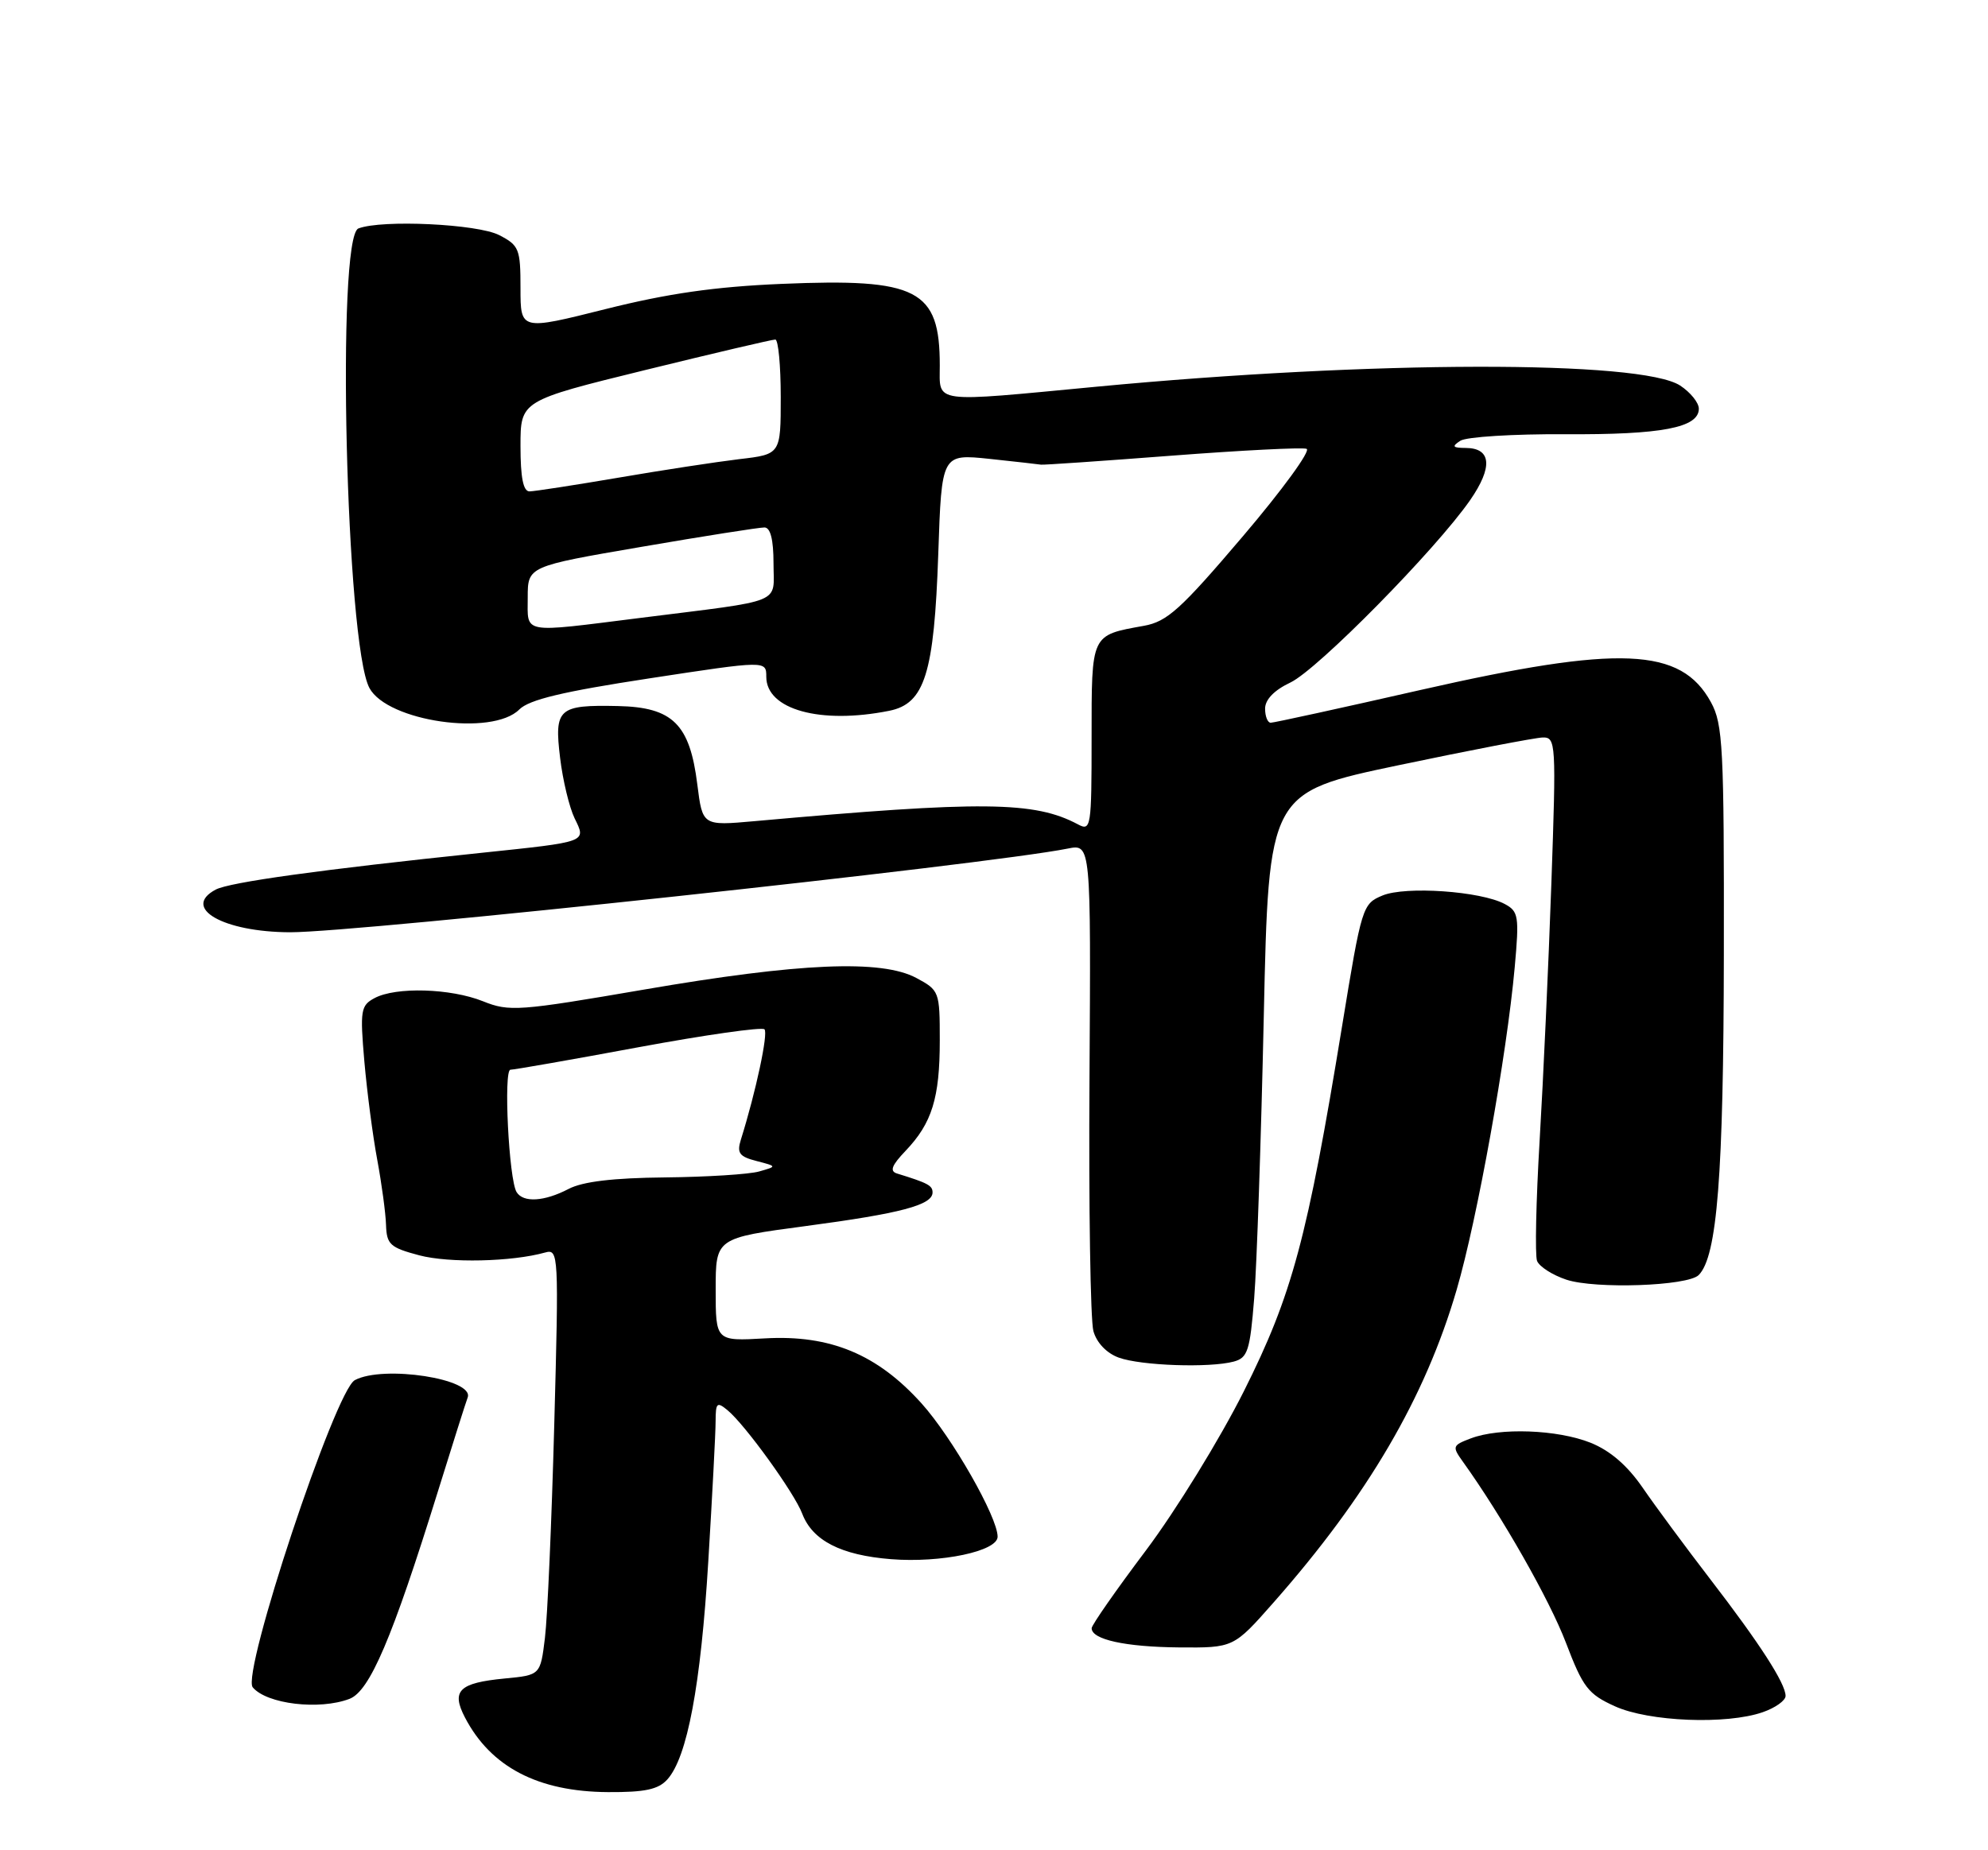 <?xml version="1.0" encoding="UTF-8" standalone="no"?>
<!DOCTYPE svg PUBLIC "-//W3C//DTD SVG 1.1//EN" "http://www.w3.org/Graphics/SVG/1.1/DTD/svg11.dtd" >
<svg xmlns="http://www.w3.org/2000/svg" xmlns:xlink="http://www.w3.org/1999/xlink" version="1.1" viewBox="0 0 275 256">
 <g >
 <path fill="currentColor"
d=" M 92.31 246.21 C 95.07 243.16 96.94 233.20 97.98 216.00 C 98.53 206.93 98.99 198.21 98.99 196.63 C 99.00 194.07 99.18 193.91 100.65 195.13 C 103.08 197.14 109.89 206.57 110.97 209.43 C 112.39 213.16 116.33 215.18 123.25 215.73 C 130.18 216.28 138.00 214.63 138.00 212.62 C 138.00 209.91 131.72 198.90 127.48 194.18 C 121.36 187.38 114.84 184.67 105.83 185.18 C 99.00 185.57 99.00 185.57 99.00 178.43 C 99.00 171.30 99.00 171.30 111.46 169.64 C 124.62 167.89 129.00 166.73 129.00 164.99 C 129.00 164.03 128.37 163.69 124.09 162.37 C 123.04 162.05 123.33 161.26 125.28 159.22 C 128.92 155.40 130.00 151.92 130.00 143.96 C 130.00 137.19 129.94 137.02 126.75 135.31 C 121.92 132.73 110.58 133.22 89.09 136.92 C 71.75 139.90 70.45 140.00 66.82 138.54 C 62.32 136.74 54.76 136.52 51.81 138.10 C 49.90 139.12 49.79 139.79 50.40 146.85 C 50.77 151.06 51.57 157.20 52.19 160.50 C 52.80 163.80 53.35 167.85 53.40 169.50 C 53.49 172.19 53.97 172.62 58.00 173.69 C 62.14 174.78 70.81 174.59 75.41 173.30 C 77.27 172.78 77.31 173.45 76.67 197.13 C 76.31 210.53 75.73 223.81 75.38 226.63 C 74.75 231.77 74.75 231.77 69.82 232.24 C 63.49 232.85 62.39 233.93 64.32 237.64 C 67.89 244.49 74.42 247.90 84.10 247.96 C 89.20 247.99 91.06 247.60 92.31 246.21 Z  M 243.85 236.90 C 245.58 236.30 247.00 235.29 247.00 234.65 C 246.99 232.92 243.43 227.40 236.58 218.50 C 233.20 214.10 229.00 208.42 227.25 205.87 C 225.11 202.76 222.75 200.72 220.02 199.62 C 215.43 197.79 207.45 197.50 203.45 199.02 C 200.90 199.99 200.85 200.14 202.38 202.27 C 207.78 209.80 214.33 221.31 216.61 227.28 C 218.97 233.48 219.69 234.41 223.38 236.08 C 228.08 238.22 238.84 238.65 243.85 236.90 Z  M 48.34 235.06 C 51.14 234.00 54.25 226.71 60.53 206.50 C 62.58 199.90 64.45 193.99 64.69 193.37 C 65.67 190.79 53.03 188.84 49.08 190.96 C 46.36 192.41 33.37 231.54 34.96 233.46 C 36.89 235.78 44.17 236.65 48.34 235.06 Z  M 176.15 221.75 C 189.21 206.94 197.15 193.36 201.50 178.45 C 204.35 168.70 208.43 146.01 209.53 133.84 C 210.17 126.76 210.06 126.10 208.15 125.08 C 204.83 123.30 194.44 122.58 191.25 123.90 C 188.47 125.05 188.36 125.41 185.66 141.92 C 180.84 171.38 178.75 179.16 172.06 192.50 C 168.75 199.10 162.66 209.00 158.53 214.50 C 154.39 220.00 151.01 224.85 151.01 225.28 C 150.99 226.85 155.67 227.87 163.07 227.94 C 170.64 228.00 170.64 228.00 176.15 221.75 Z  M 170.67 188.39 C 172.59 187.87 172.91 186.90 173.49 179.65 C 173.85 175.17 174.45 157.58 174.82 140.58 C 175.50 109.65 175.50 109.65 193.50 105.87 C 203.40 103.79 212.36 102.07 213.40 102.04 C 215.23 102.00 215.28 102.76 214.60 122.25 C 214.21 133.39 213.48 149.36 212.98 157.75 C 212.48 166.14 212.32 173.66 212.62 174.46 C 212.93 175.25 214.75 176.42 216.68 177.06 C 220.69 178.38 233.46 177.94 234.98 176.42 C 237.54 173.86 238.42 162.63 238.46 132.00 C 238.50 103.40 238.33 100.19 236.68 97.17 C 232.53 89.56 224.09 89.20 196.53 95.46 C 185.55 97.96 176.21 100.00 175.78 100.00 C 175.35 100.00 175.00 99.12 175.00 98.05 C 175.00 96.80 176.26 95.49 178.51 94.43 C 182.27 92.64 198.62 76.04 203.37 69.19 C 206.52 64.64 206.31 62.01 202.78 61.98 C 200.93 61.97 200.79 61.78 202.00 60.99 C 202.82 60.44 209.35 60.04 216.50 60.08 C 229.85 60.16 235.00 59.18 235.00 56.55 C 235.00 55.72 233.84 54.28 232.42 53.35 C 227.03 49.82 189.77 49.89 151.74 53.50 C 128.66 55.69 130.00 55.88 130.00 50.57 C 130.00 40.04 126.96 38.48 108.10 39.28 C 98.87 39.67 92.36 40.61 83.75 42.77 C 72.00 45.72 72.00 45.72 72.00 39.89 C 72.00 34.44 71.81 33.95 69.05 32.53 C 66.08 30.99 52.82 30.36 49.58 31.61 C 46.50 32.79 47.85 89.11 51.10 95.19 C 53.59 99.83 68.09 101.91 71.83 98.17 C 73.20 96.80 77.85 95.69 89.83 93.86 C 106.00 91.39 106.00 91.39 106.00 93.64 C 106.00 98.18 113.48 100.25 122.99 98.35 C 127.92 97.37 129.22 93.21 129.79 76.65 C 130.26 62.80 130.26 62.80 136.88 63.49 C 140.52 63.88 143.72 64.24 144.00 64.29 C 144.28 64.35 152.40 63.79 162.05 63.05 C 171.71 62.31 180.12 61.88 180.74 62.10 C 181.37 62.32 177.40 67.77 171.92 74.21 C 163.32 84.32 161.46 86.01 158.23 86.59 C 150.87 87.92 151.00 87.64 151.00 102.07 C 151.00 114.47 150.91 115.02 149.13 114.07 C 143.12 110.86 135.96 110.78 104.34 113.62 C 97.18 114.26 97.18 114.26 96.46 108.54 C 95.42 100.18 93.06 97.85 85.47 97.69 C 77.24 97.51 76.65 98.03 77.48 104.87 C 77.85 107.97 78.76 111.72 79.48 113.21 C 81.11 116.55 81.39 116.45 66.50 118.01 C 44.35 120.32 31.73 122.07 29.83 123.09 C 25.07 125.64 30.89 128.96 40.13 128.99 C 49.56 129.01 136.50 119.65 147.71 117.41 C 150.91 116.77 150.91 116.77 150.71 149.13 C 150.59 166.94 150.84 182.70 151.25 184.17 C 151.70 185.79 153.08 187.23 154.75 187.84 C 157.82 188.96 167.32 189.29 170.67 188.39 Z  M 71.46 164.94 C 70.39 163.21 69.63 148.00 70.61 148.01 C 71.10 148.01 79.07 146.62 88.31 144.90 C 97.56 143.19 105.41 142.07 105.75 142.42 C 106.29 142.96 104.57 151.03 102.48 157.70 C 101.91 159.54 102.27 160.03 104.65 160.64 C 107.50 161.38 107.50 161.38 105.00 162.09 C 103.62 162.48 97.78 162.85 92.00 162.91 C 84.81 162.98 80.60 163.48 78.64 164.51 C 75.28 166.26 72.38 166.43 71.46 164.94 Z  M 73.00 82.68 C 73.00 78.36 73.00 78.36 88.75 75.66 C 97.41 74.17 105.06 72.97 105.75 72.98 C 106.58 72.99 107.00 74.67 107.00 77.95 C 107.00 83.68 108.78 82.95 88.54 85.50 C 71.96 87.58 73.00 87.77 73.00 82.68 Z  M 72.00 61.72 C 72.00 55.44 72.00 55.44 89.25 51.20 C 98.74 48.87 106.84 46.97 107.25 46.98 C 107.66 46.99 108.00 50.57 108.00 54.93 C 108.00 62.86 108.00 62.86 102.25 63.53 C 99.09 63.91 91.55 65.06 85.50 66.10 C 79.45 67.13 73.94 67.98 73.25 67.99 C 72.38 68.00 72.00 66.08 72.00 61.72 Z "/>
</g>
</svg>